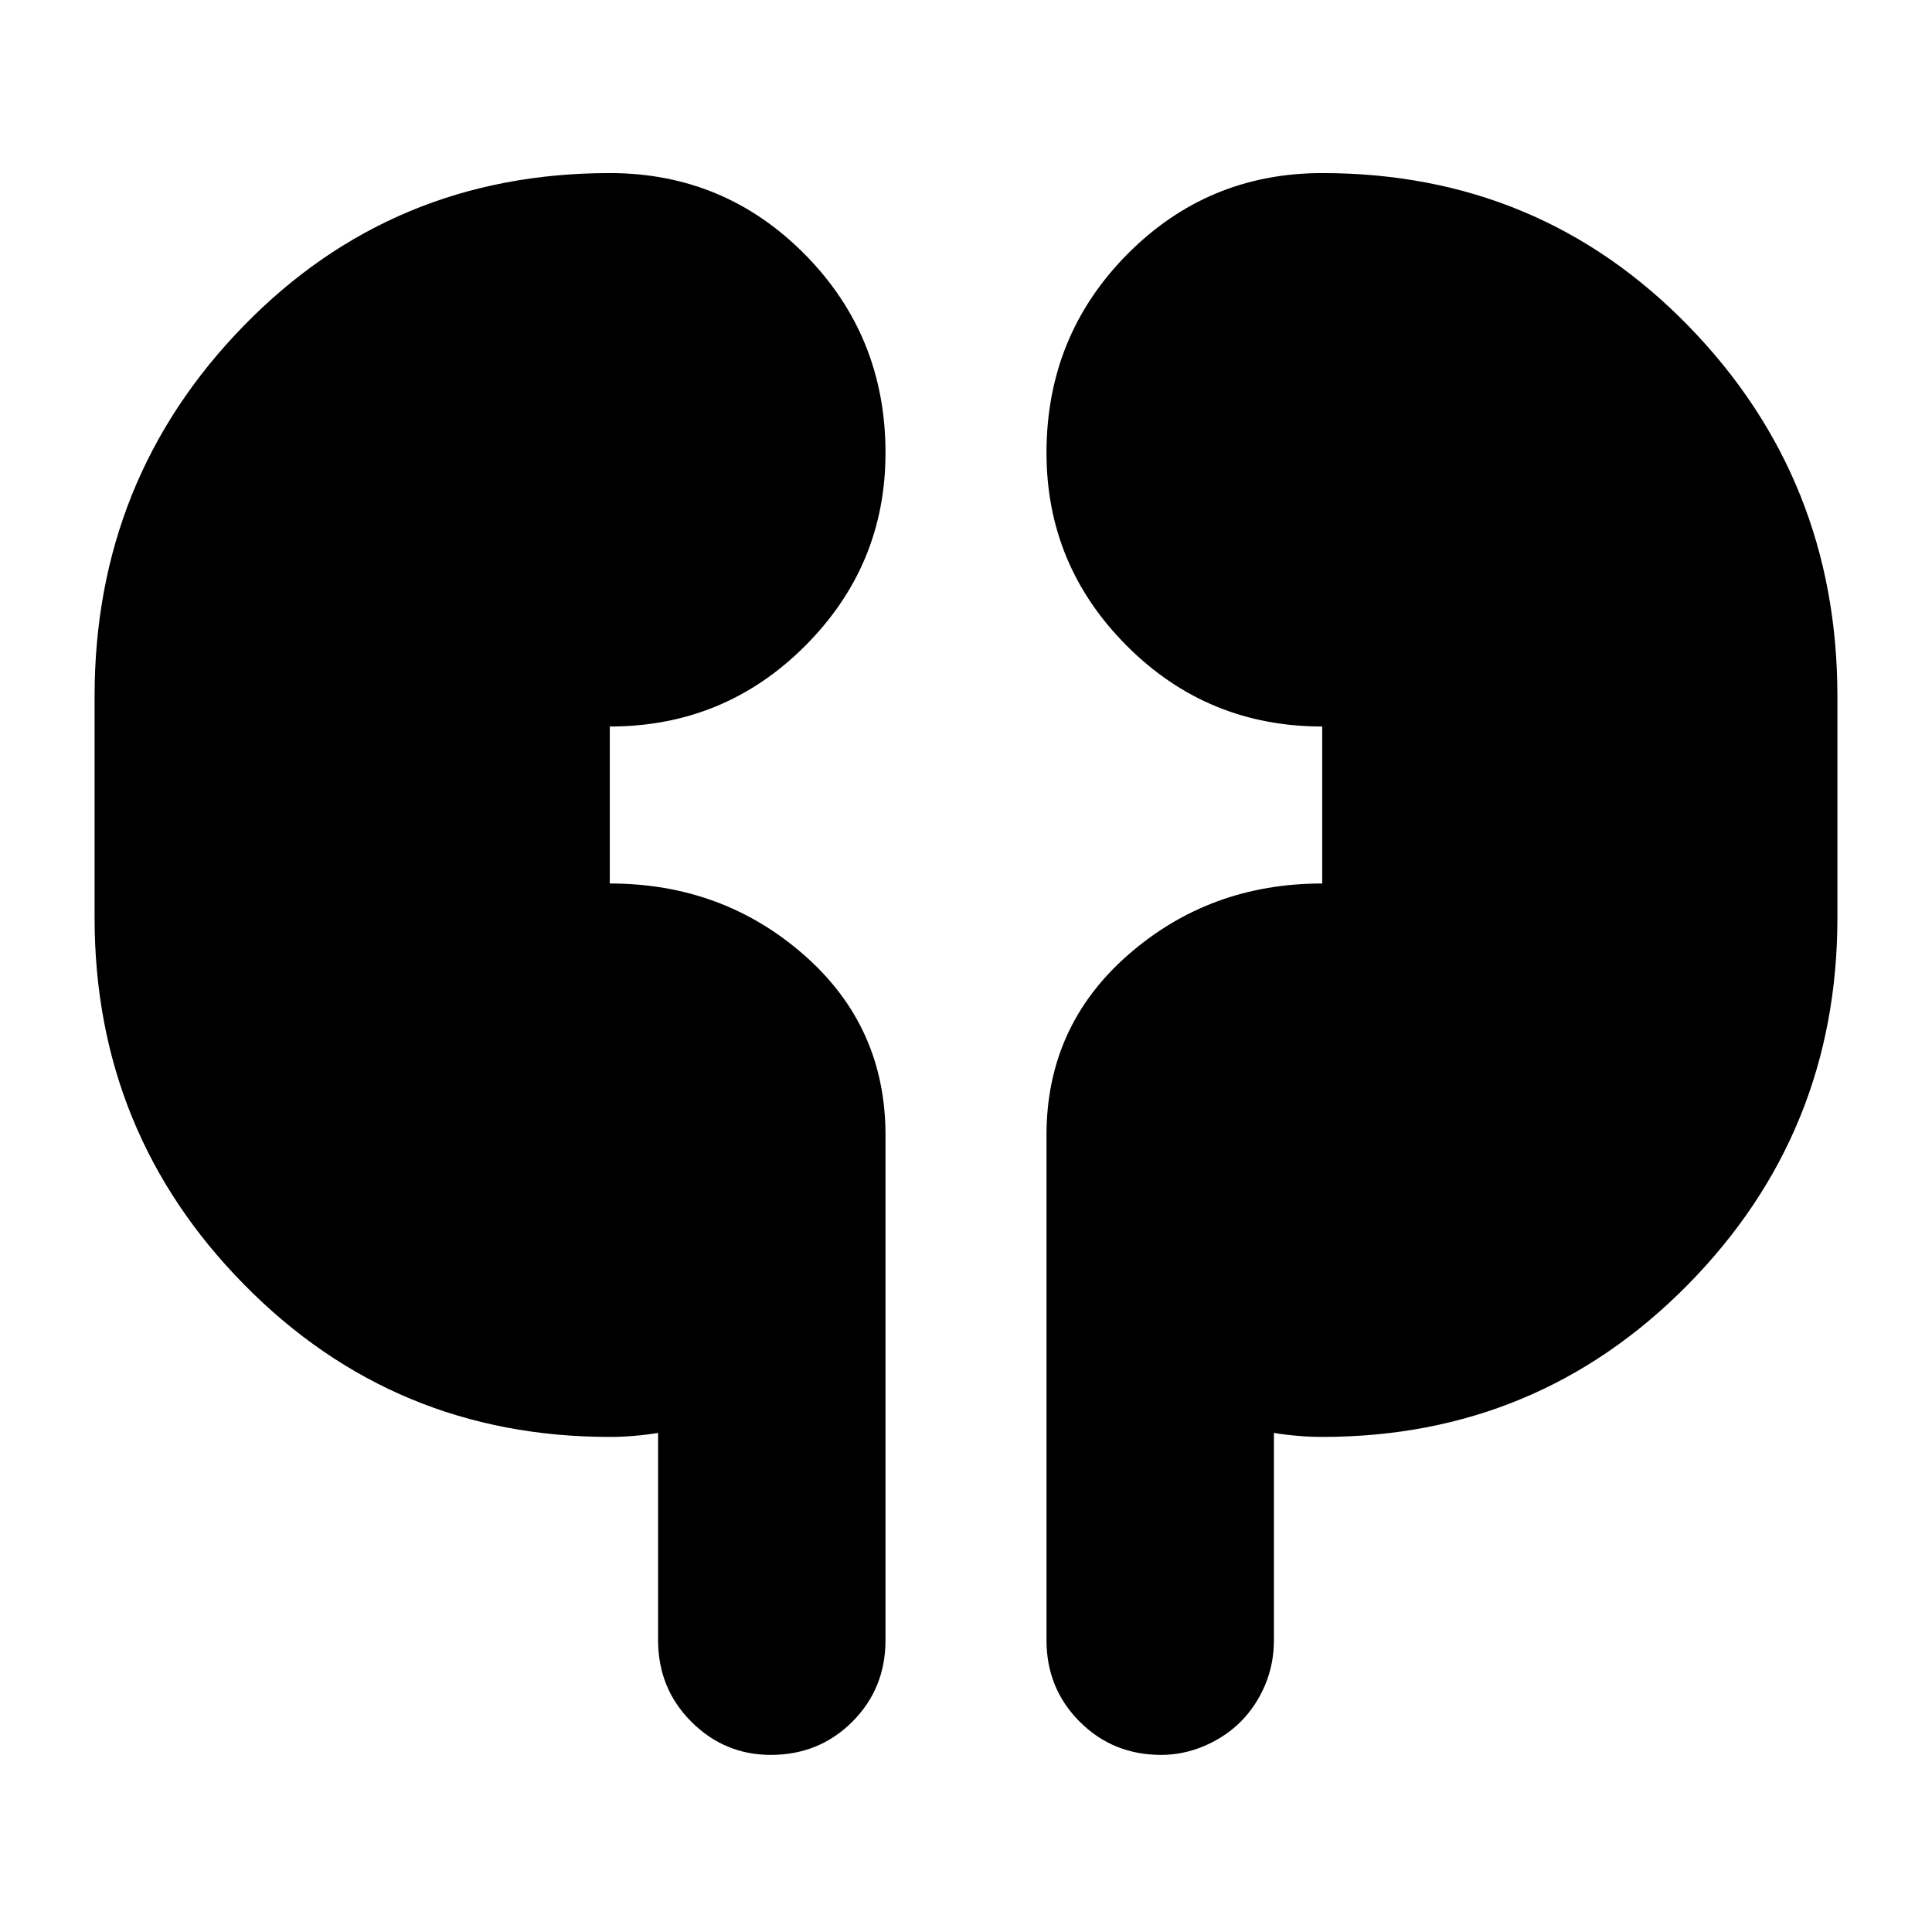 <svg xmlns="http://www.w3.org/2000/svg" height="24" width="24"><path d="M7.575 17.85q-2.675 0-4.537-1.887-1.863-1.888-1.863-4.563V8.65q0-2.7 1.85-4.6 1.85-1.9 4.55-1.9Q9 2.15 10 3.162q1 1.013 1 2.463 0 1.4-1 2.4t-2.425 1v1.95q1.4 0 2.413.888Q11 12.75 11 14.1v6.275q0 .6-.412 1.013-.413.412-1.013.412-.575 0-.987-.412-.413-.413-.413-1.013V17.8q-.15.025-.3.037-.15.013-.3.013Zm8.85 0q-.15 0-.3-.013-.15-.012-.3-.037v2.575q0 .3-.112.563-.113.262-.3.449-.188.188-.45.301-.263.112-.538.112-.6 0-1.012-.412Q13 20.975 13 20.375V14.1q0-1.35 1.012-2.237 1.013-.888 2.413-.888v-1.95q-1.425 0-2.425-1-1-1-1-2.4 0-1.45 1-2.463 1-1.012 2.425-1.012 2.7 0 4.55 1.9 1.85 1.9 1.85 4.6v2.75q0 2.675-1.862 4.563-1.863 1.887-4.538 1.887Z"/></svg>